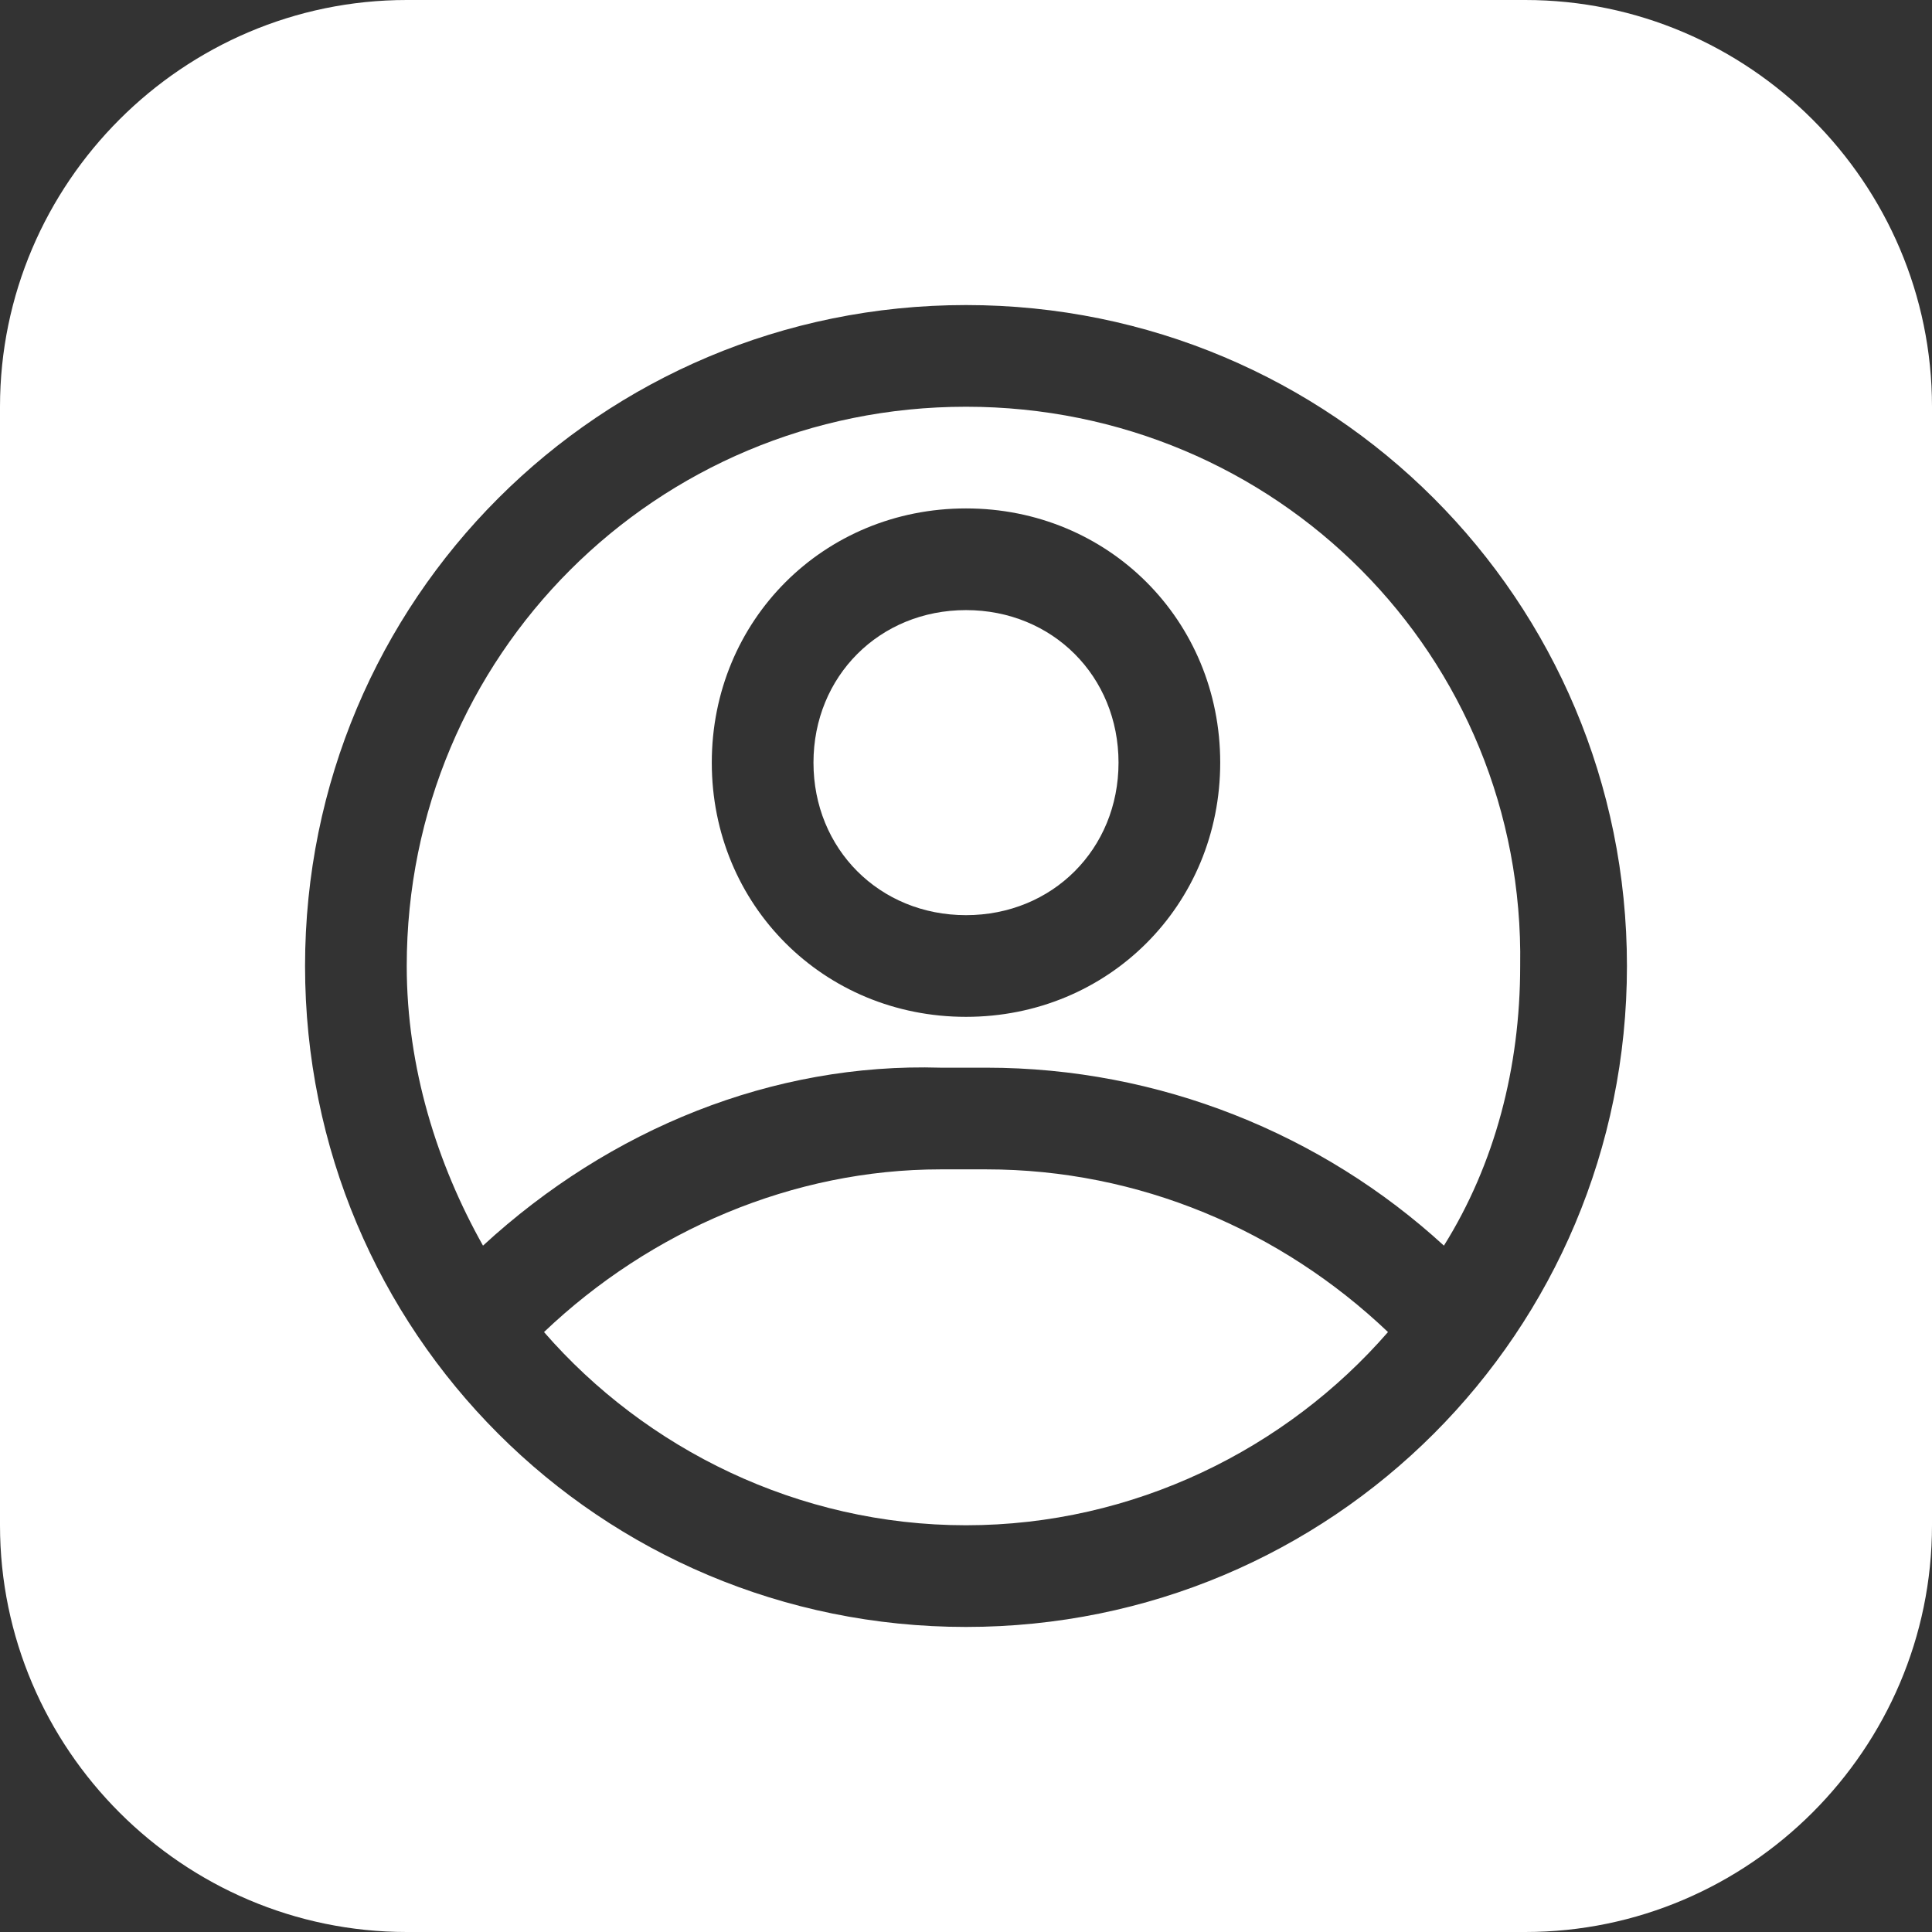 <svg width="38" height="38" viewBox="0 0 38 38" fill="none" xmlns="http://www.w3.org/2000/svg">
<rect x="0" y="0" width="38" height="38" fill="#333333" stroke="none"/>
<path d="M30 0H8C3.6 0 0 3.6 0 8V30C0 34.4 3.6 38 8 38H30C34.4 38 38 34.4 38 30V8C38 3.6 34.4 0 30 0ZM19 32C11.8 32 6 26.2 6 19C6 11.8 11.8 6 19 6C26.2 6 32 11.8 32 19C32 26.2 26.2 32 19 32ZM22 15C22 16.7 20.7 18 19 18C17.3 18 16 16.7 16 15C16 13.3 17.3 12 19 12C20.7 12 22 13.3 22 15ZM27.3 26.2C25.3 28.5 22.3 30 19 30C15.7 30 12.7 28.5 10.7 26.2C12.8 24.2 15.6 23 18.5 23H19.4C22.4 23 25.2 24.2 27.3 26.2ZM19 8C12.9 8 8 12.9 8 19C8 21 8.6 22.9 9.5 24.5C12 22.2 15.2 20.9 18.5 21H19.4C22.8 21 26 22.3 28.4 24.5C29.4 22.9 29.9 21 29.9 19C30 12.9 25.1 8 19 8ZM19 20C16.2 20 14 17.8 14 15C14 12.2 16.2 10 19 10C21.8 10 24 12.2 24 15C24 17.8 21.8 20 19 20Z" fill="white"/>
</svg>
